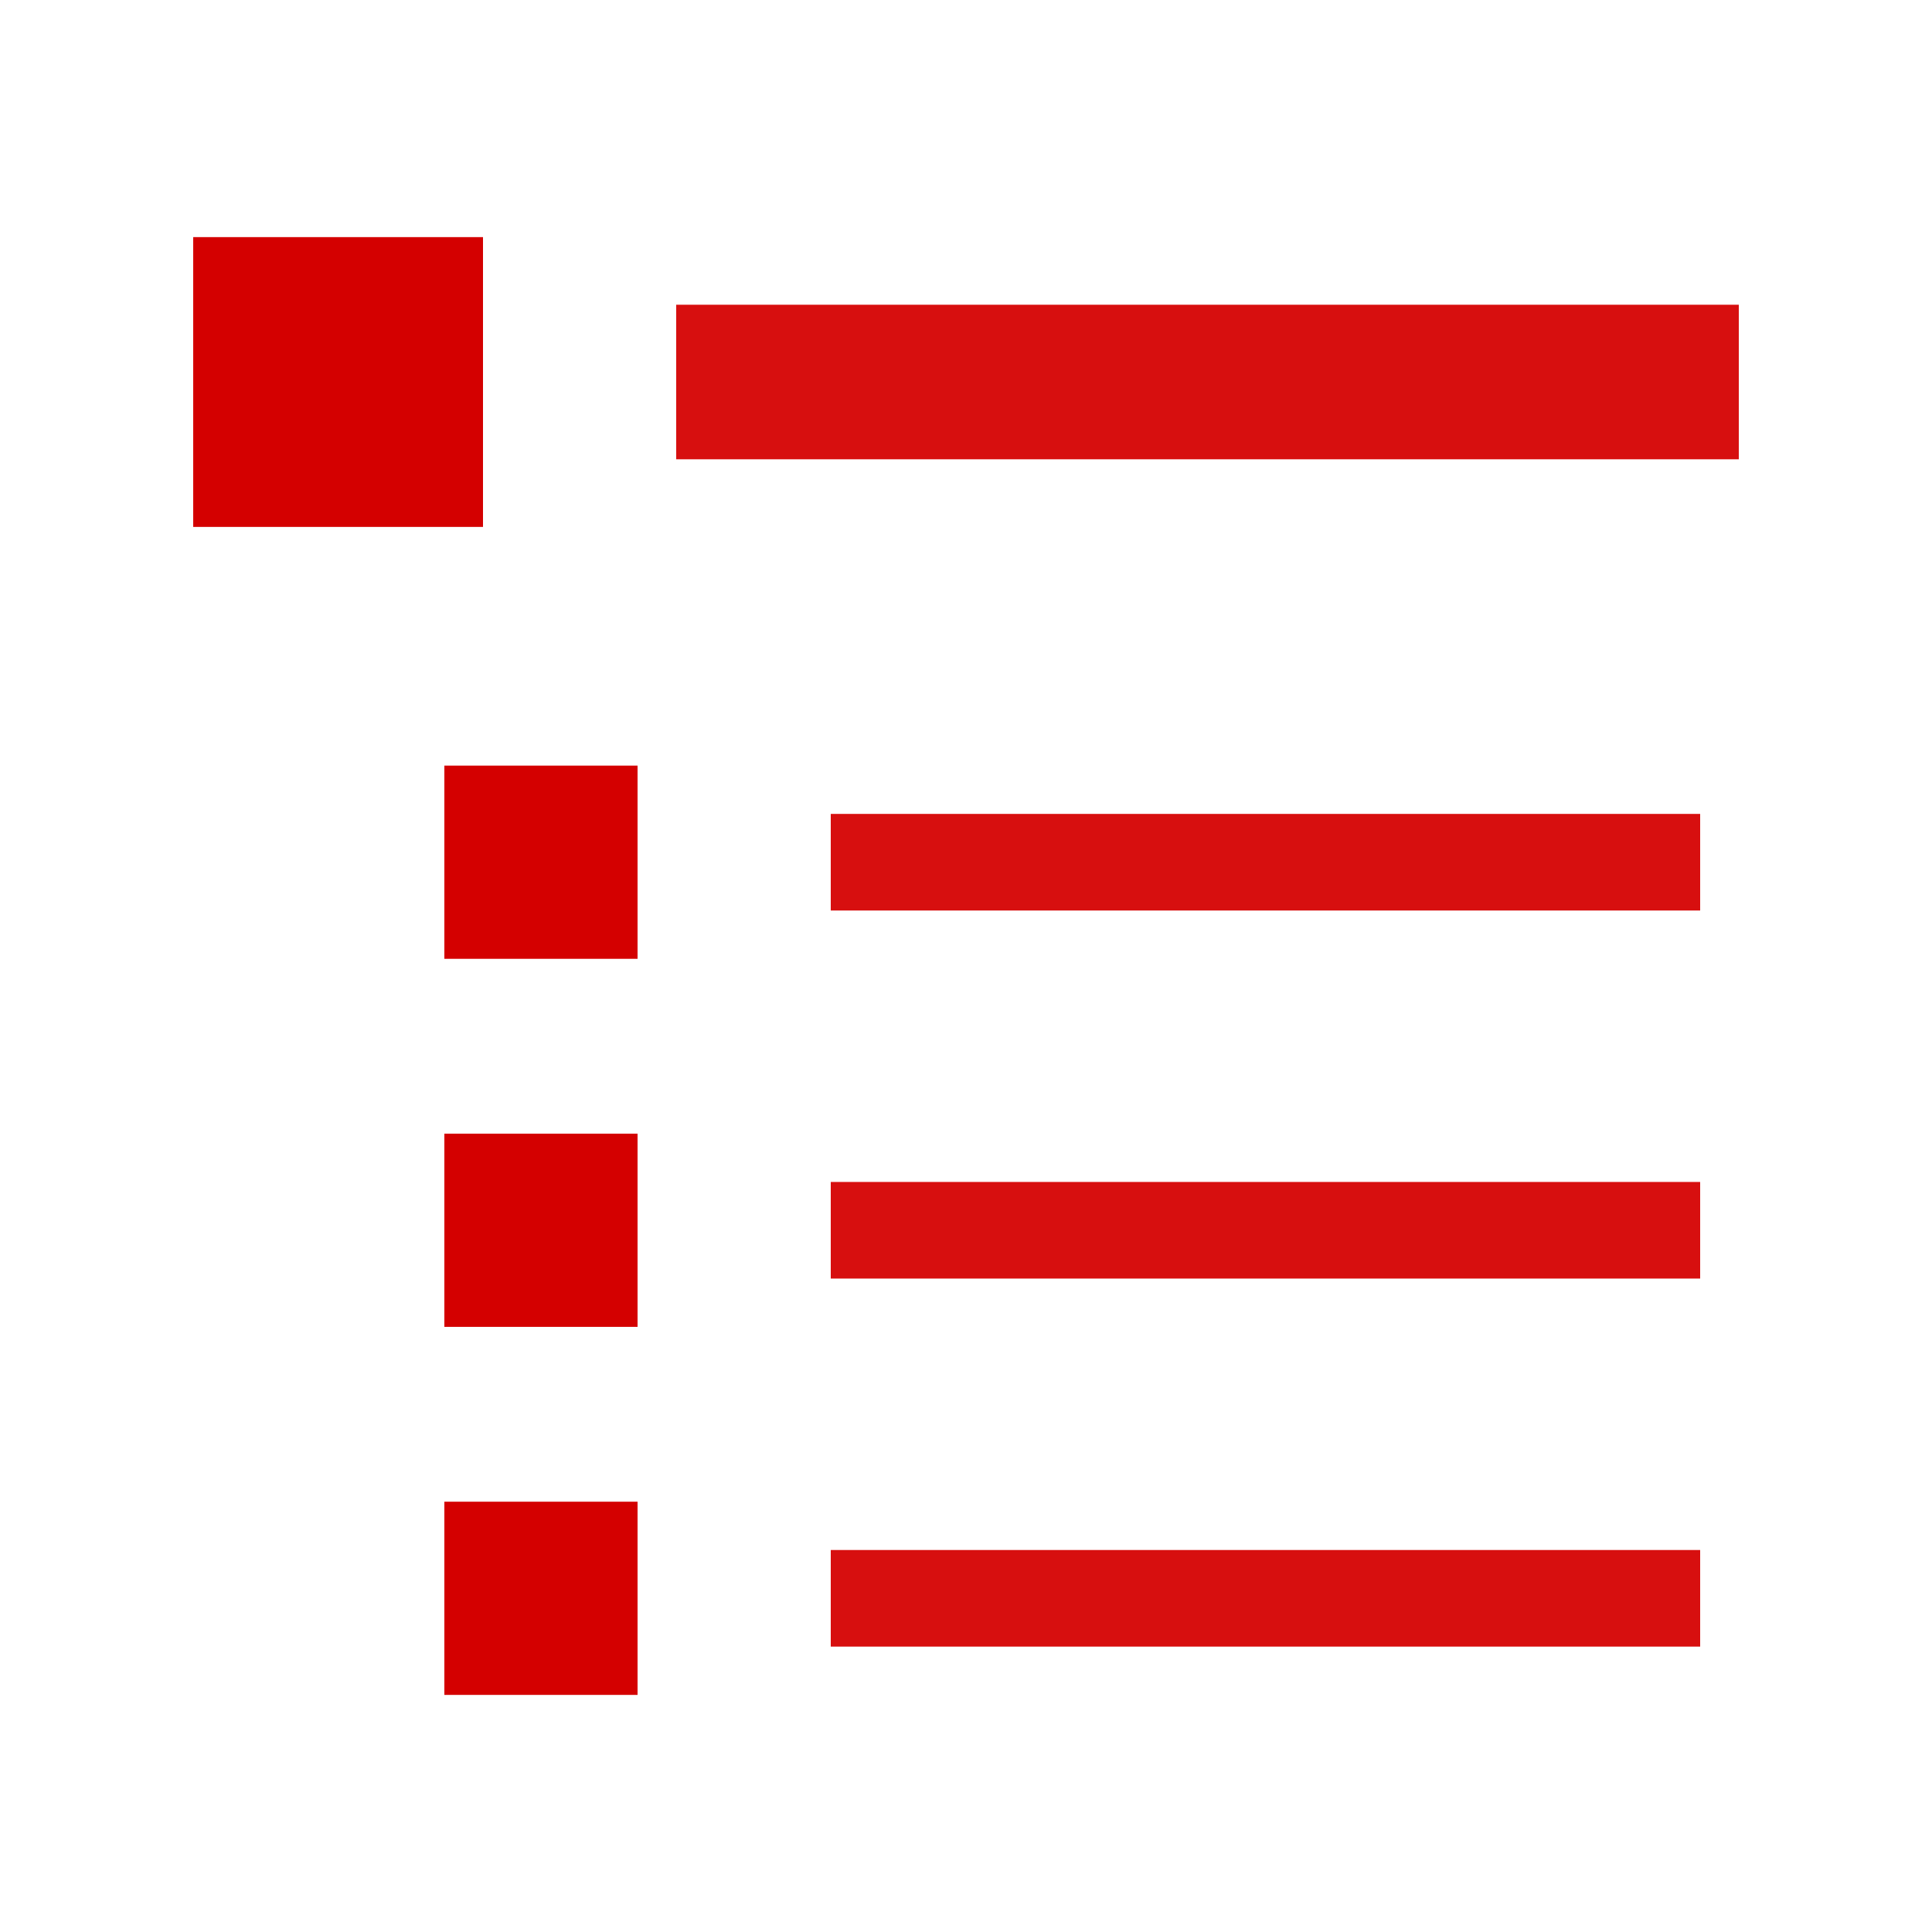 <?xml version="1.0" encoding="UTF-8" standalone="no"?>
<svg
   version="1.1"
   x="0px"
   y="0px"
   viewBox="0 0 100 100"
   id="svg2"
   inkscape:version="1.2.2 (b0a8486, 2022-12-01)"
   sodipodi:docname="menu.svg"
   xmlns:inkscape="http://www.inkscape.org/namespaces/inkscape"
   xmlns:sodipodi="http://sodipodi.sourceforge.net/DTD/sodipodi-0.dtd"
   xmlns="http://www.w3.org/2000/svg"
   xmlns:svg="http://www.w3.org/2000/svg"
   xmlns:rdf="http://www.w3.org/1999/02/22-rdf-syntax-ns#"
   xmlns:cc="http://creativecommons.org/ns#"
   xmlns:dc="http://purl.org/dc/elements/1.1/">
  <defs
     id="defs10">
    <inkscape:path-effect
       is_visible="true"
       id="path-effect4225"
       effect="spiro" />
    <inkscape:path-effect
       effect="spiro"
       id="path-effect4221"
       is_visible="true" />
    <inkscape:path-effect
       effect="spiro"
       id="path-effect4213"
       is_visible="true" />
    <inkscape:path-effect
       is_visible="true"
       id="path-effect4209"
       effect="spiro" />
    <inkscape:path-effect
       effect="spiro"
       id="path-effect4204"
       is_visible="true" />
    <inkscape:path-effect
       is_visible="true"
       id="path-effect4191"
       effect="spiro" />
    <inkscape:path-effect
       effect="spiro"
       id="path-effect4187"
       is_visible="true" />
    <inkscape:path-effect
       effect="spiro"
       id="path-effect4183"
       is_visible="true" />
    <inkscape:path-effect
       is_visible="true"
       id="path-effect4179"
       effect="spiro" />
    <inkscape:path-effect
       effect="spiro"
       id="path-effect4173"
       is_visible="true" />
    <inkscape:path-effect
       is_visible="true"
       id="path-effect4169"
       effect="spiro" />
    <inkscape:path-effect
       effect="spiro"
       id="path-effect4165"
       is_visible="true" />
  </defs>
  <sodipodi:namedview
     borderopacity="1"
     objecttolerance="10"
     gridtolerance="10"
     guidetolerance="10"
     inkscape:pageopacity="0"
     inkscape:pageshadow="2"
     inkscape:window-width="2127"
     inkscape:window-height="1205"
     id="namedview8"
     showgrid="false"
     inkscape:zoom="5.76"
     inkscape:cx="-22.65625"
     inkscape:cy="45.225694"
     inkscape:window-x="2240"
     inkscape:window-y="25"
     inkscape:window-maximized="0"
     inkscape:current-layer="g4"
     pagecolor="#505050"
     bordercolor="#eeeeee"
     inkscape:showpageshadow="0"
     inkscape:pagecheckerboard="0"
     inkscape:deskcolor="#505050" />
  <g
     transform="translate(0,-952.362)"
     id="g4">
    <path
       sodipodi:nodetypes="cc"
       inkscape:connector-curvature="0"
       id="path4149"
       d="M 35,972.135 H 90"
       style="fill:none;fill-rule:evenodd;stroke:#d40000;stroke-width:8;stroke-linecap:butt;stroke-linejoin:miter;stroke-miterlimit:4;stroke-dasharray:none;stroke-opacity:0.941" />
    <rect
       y="964.635"
       x="10"
       height="15"
       width="15"
       id="rect4184"
       style="fill:#d40000;fill-opacity:1;stroke:none;stroke-width:10;stroke-linecap:butt;stroke-linejoin:miter;stroke-miterlimit:4;stroke-dasharray:none;stroke-dashoffset:0;stroke-opacity:1" />
    <path
       style="fill:none;fill-rule:evenodd;stroke:#d40000;stroke-width:5;stroke-linecap:butt;stroke-linejoin:miter;stroke-miterlimit:4;stroke-dasharray:none;stroke-opacity:0.941"
       d="m 43,1016.04 h 45"
       id="path4180"
       inkscape:connector-curvature="0"
       sodipodi:nodetypes="cc" />
    <rect
       style="fill:#d40000;fill-opacity:1;stroke:none;stroke-width:10;stroke-linecap:butt;stroke-linejoin:miter;stroke-miterlimit:4;stroke-dasharray:none;stroke-dashoffset:0;stroke-opacity:1"
       id="rect4186"
       width="10"
       height="10"
       x="23"
       y="1011.04" />
    <path
       sodipodi:nodetypes="cc"
       inkscape:connector-curvature="0"
       id="path4182"
       d="m 43,1035.09 h 45"
       style="fill:none;fill-rule:evenodd;stroke:#d40000;stroke-width:5;stroke-linecap:butt;stroke-linejoin:miter;stroke-miterlimit:4;stroke-dasharray:none;stroke-opacity:0.941" />
    <rect
       y="1030.09"
       x="23"
       height="10"
       width="10"
       id="rect4188"
       style="fill:#d40000;fill-opacity:1;stroke:none;stroke-width:10;stroke-linecap:butt;stroke-linejoin:miter;stroke-miterlimit:4;stroke-dasharray:none;stroke-dashoffset:0;stroke-opacity:1" />
    <path
       sodipodi:nodetypes="cc"
       inkscape:connector-curvature="0"
       id="path4210"
       d="m 43,996.99 h 45"
       style="fill:none;fill-rule:evenodd;stroke:#d40000;stroke-width:5;stroke-linecap:butt;stroke-linejoin:miter;stroke-miterlimit:4;stroke-dasharray:none;stroke-opacity:0.941" />
    <rect
       y="991.99"
       x="23"
       height="10"
       width="10"
       id="rect4212"
       style="fill:#d40000;fill-opacity:1;stroke:none;stroke-width:10;stroke-linecap:butt;stroke-linejoin:miter;stroke-miterlimit:4;stroke-dasharray:none;stroke-dashoffset:0;stroke-opacity:1" />
  </g>
</svg>
